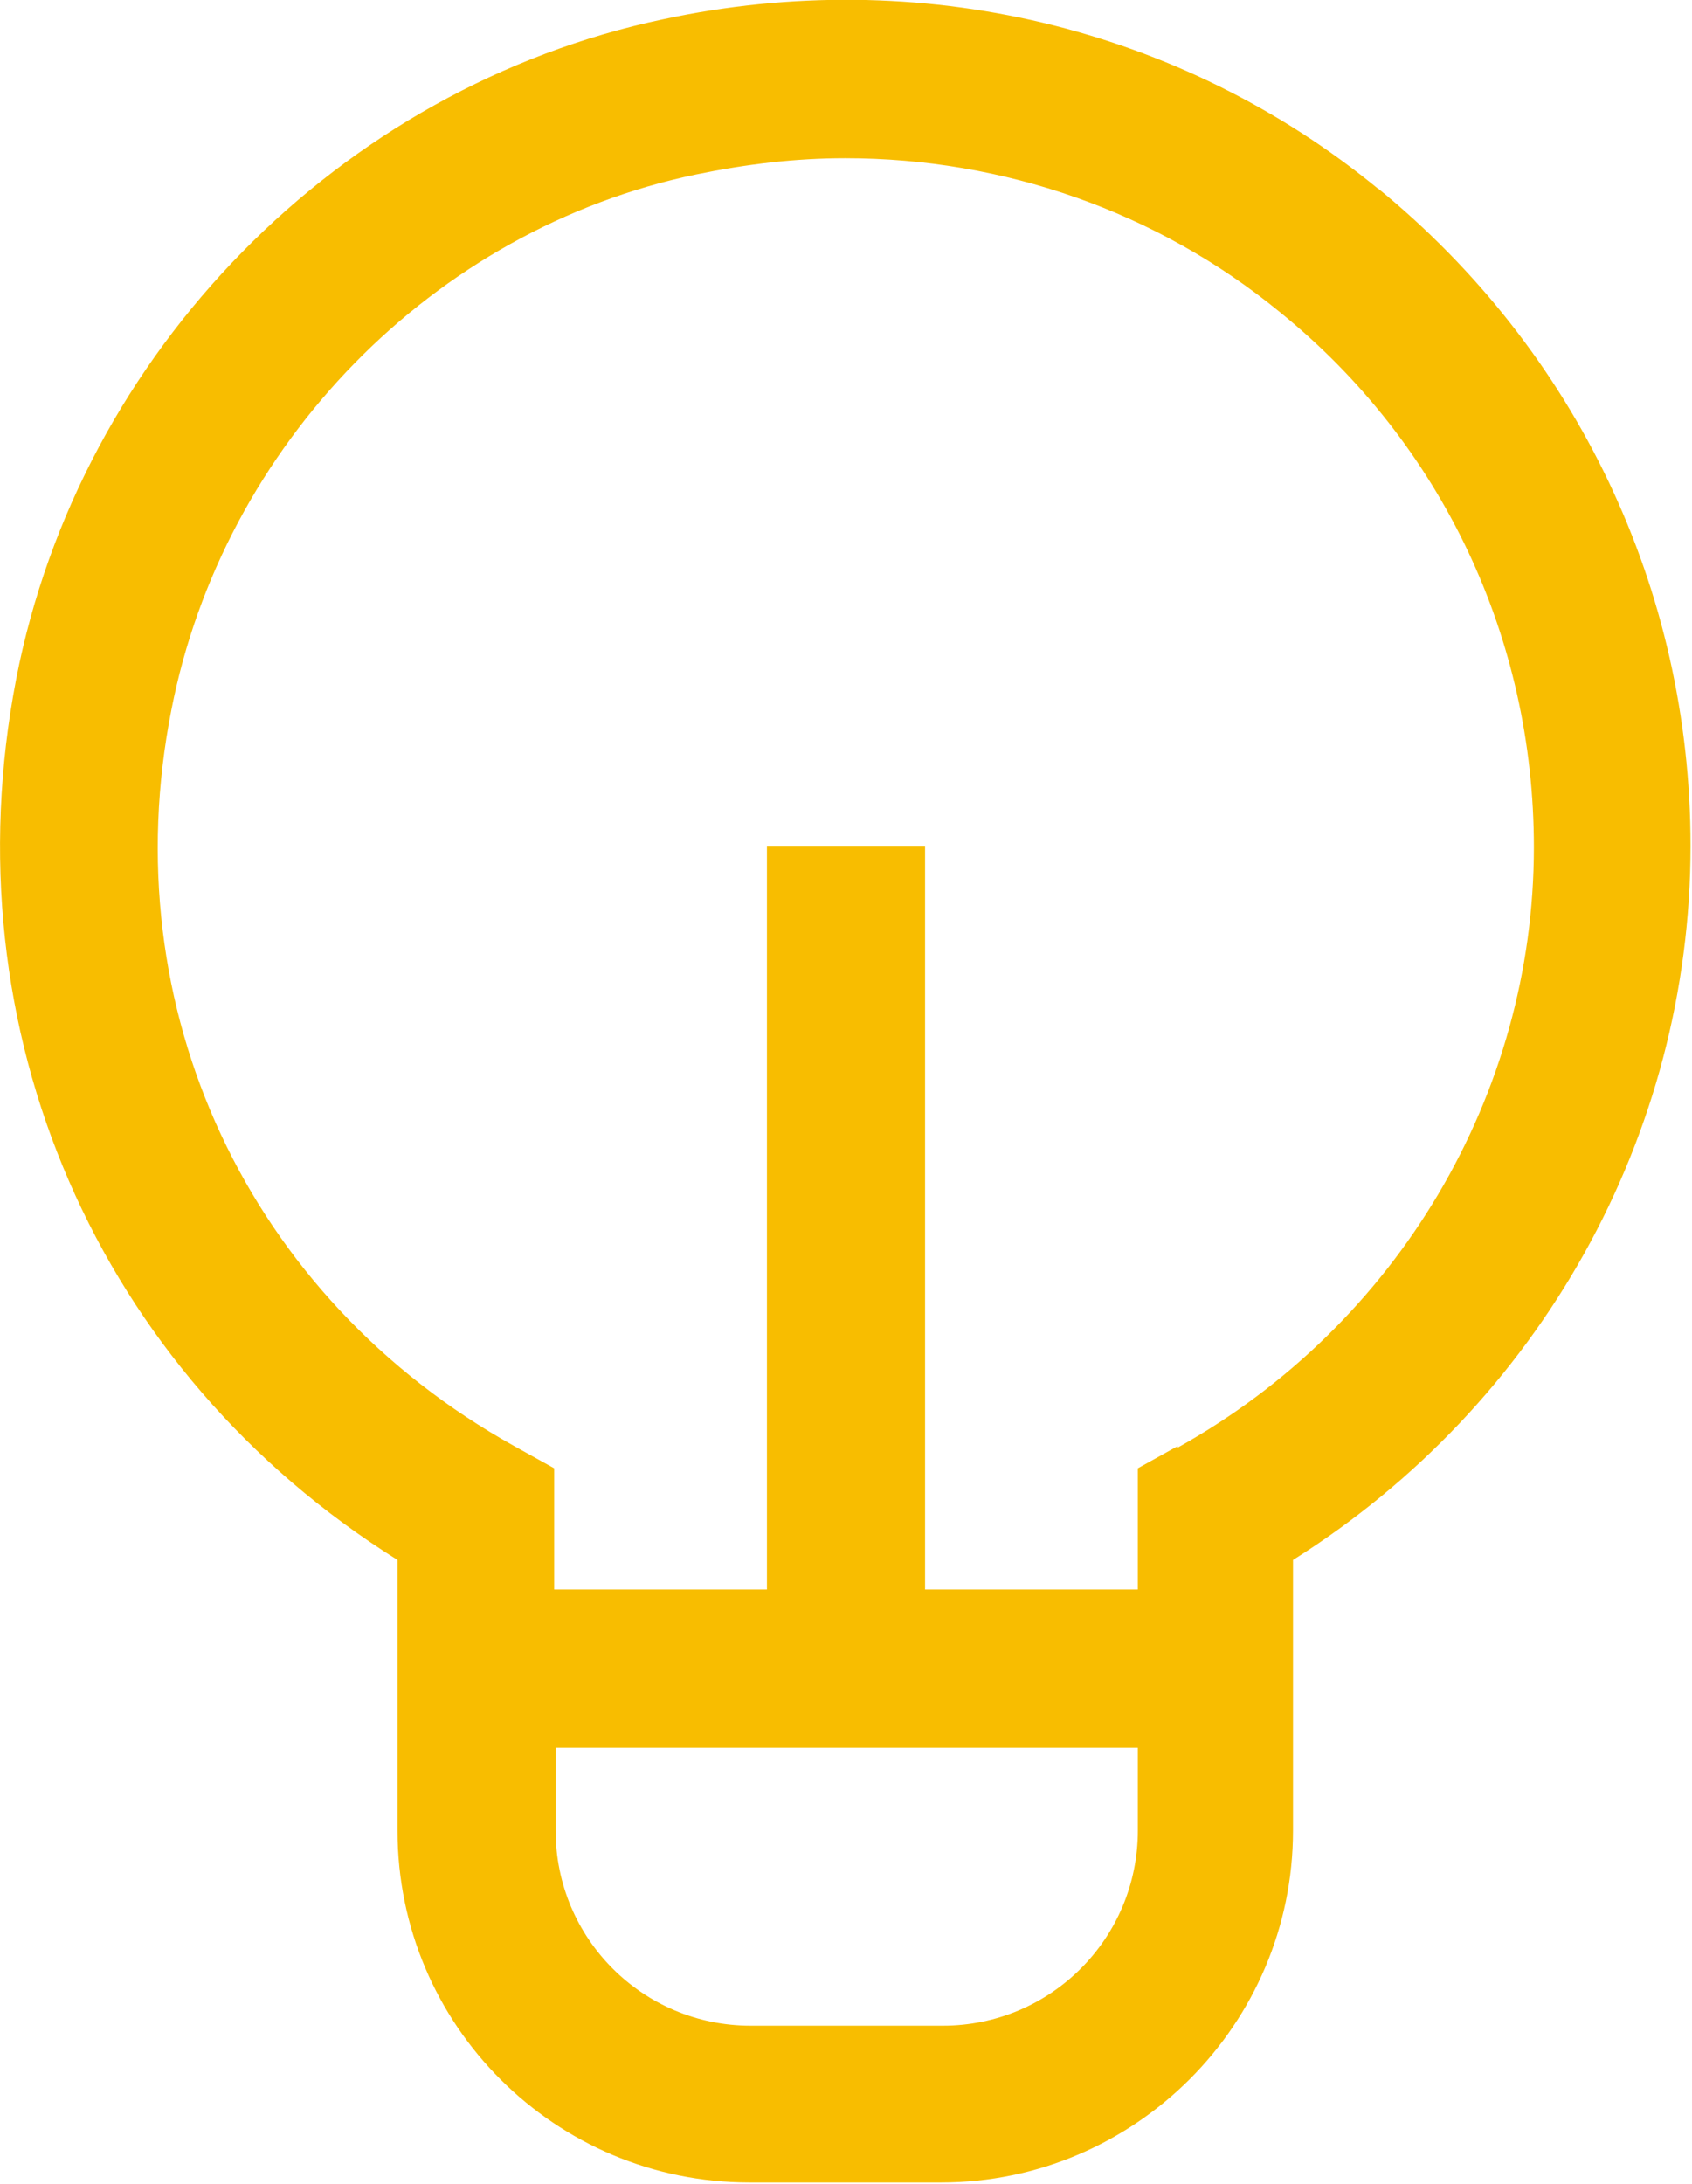 <?xml version="1.0" encoding="UTF-8"?>
<svg id="Capa_1" data-name="Capa 1" xmlns="http://www.w3.org/2000/svg" viewBox="0 0 11.45 14.77">
  <defs>
    <style>
      .cls-1 {
        fill: #f8bd00;
      }
    </style>
  </defs>
  <path class="cls-1" d="m9.33,1.28C7.99.18,6.22-.24,4.49.13,2.3.59.54,2.38.11,4.59c-.46,2.38.55,4.69,2.58,5.96v1.83c0,1.32,1.07,2.38,2.38,2.38h1.3c1.31,0,2.38-1.07,2.38-2.38v-1.83c1.67-1.05,2.69-2.87,2.69-4.83,0-1.73-.77-3.35-2.12-4.45Zm-2.95,12.42h-1.3c-.73,0-1.32-.59-1.32-1.32v-.56h3.94v.56c0,.73-.59,1.32-1.32,1.32Zm1.59-3.92l-.27.15v.82h-1.44v-5.03h-1.07v5.03h-1.44v-.82l-.27-.15c-1.8-1-2.72-2.96-2.32-4.98.35-1.79,1.77-3.25,3.55-3.62.34-.07.67-.11,1.01-.11,1.07,0,2.11.36,2.94,1.04,1.1.89,1.72,2.21,1.72,3.62,0,1.67-.92,3.23-2.41,4.06Z"/>
</svg>